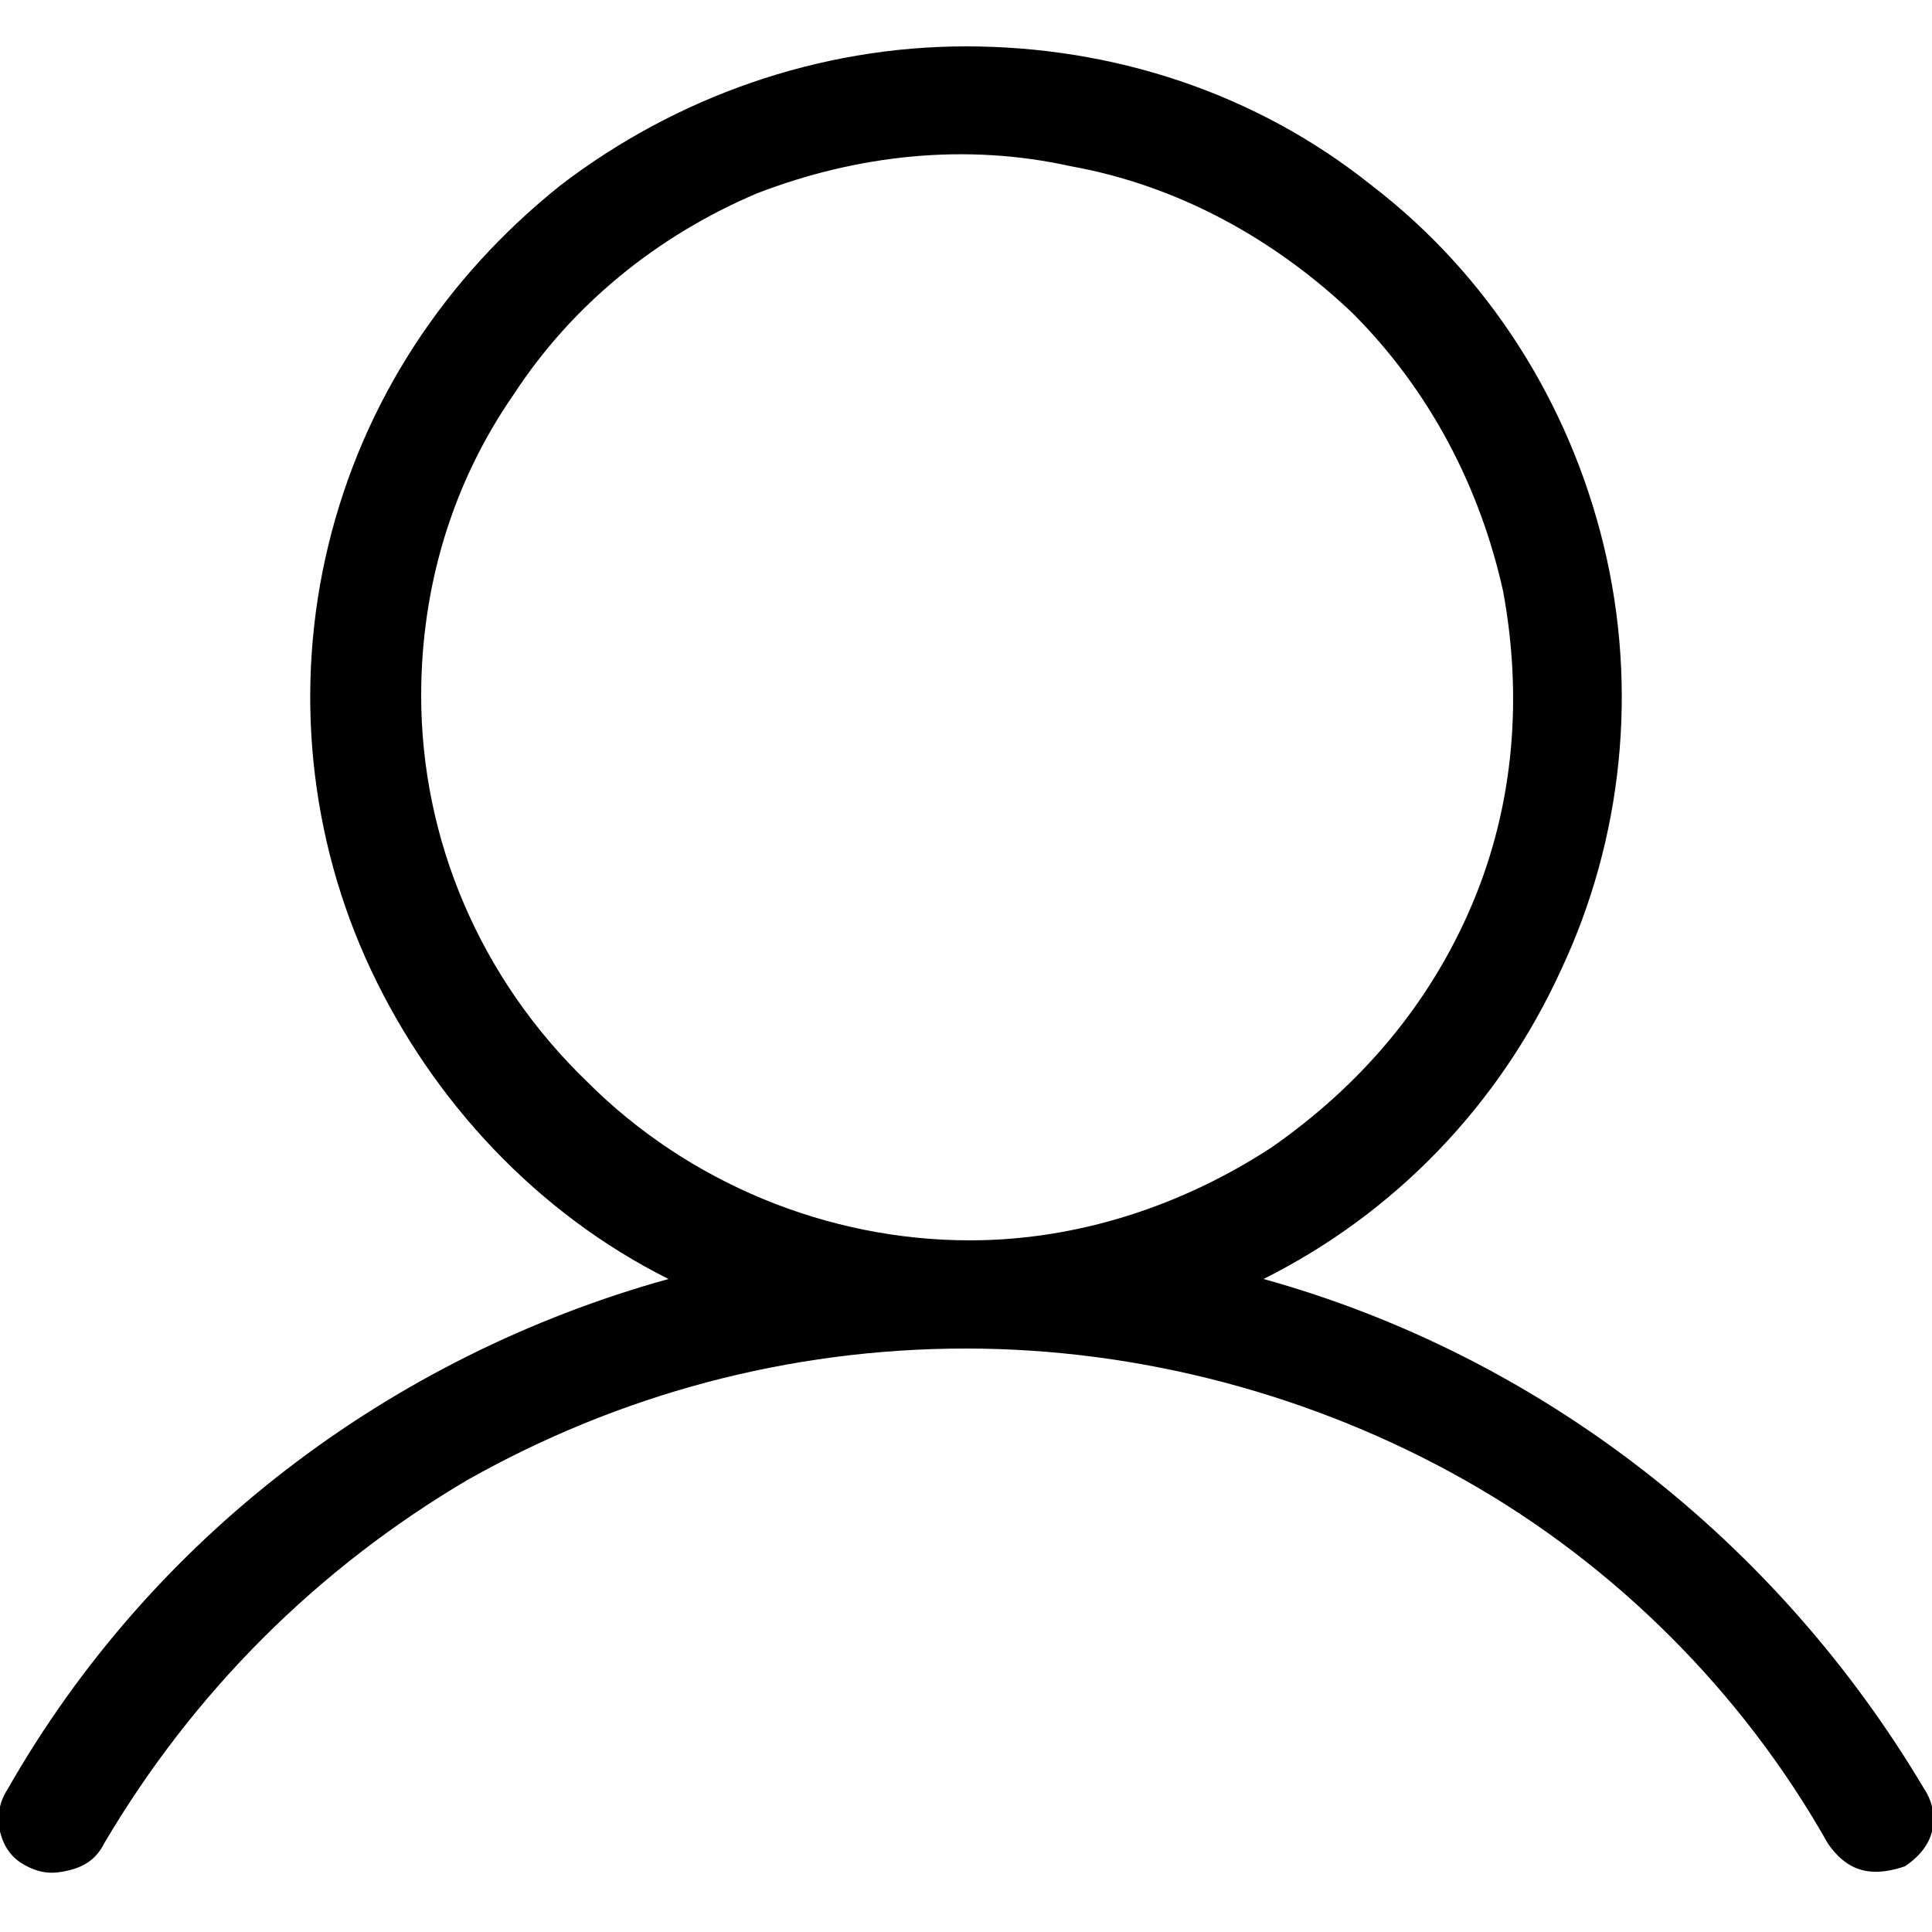 <?xml version="1.0" encoding="utf-8"?>
<!-- Generator: Adobe Illustrator 24.3.0, SVG Export Plug-In . SVG Version: 6.00 Build 0)  -->
<svg version="1.1" id="Layer_1" xmlns="http://www.w3.org/2000/svg" xmlns:xlink="http://www.w3.org/1999/xlink" x="0px" y="0px"
	 viewBox="0 0 50 50" style="enable-background:new 0 0 50 50;" xml:space="preserve">
<path d="M49.8,46.3c-3.8-6.4-9.9-11.2-17.1-13.2c3.4-1.7,6.1-4.5,7.7-8c1.6-3.4,2-7.3,1.1-11c-0.9-3.7-3-7-6-9.3
	c-3-2.4-6.7-3.6-10.5-3.6s-7.5,1.3-10.5,3.6c-3,2.4-5.1,5.6-6,9.3c-0.9,3.7-0.5,7.6,1.1,11c1.6,3.4,4.3,6.3,7.7,8
	c-7.2,2-13.4,6.7-17.1,13.2C0,46.6-0.1,47,0,47.4c0.1,0.4,0.3,0.7,0.7,0.9s0.7,0.2,1.1,0.1c0.4-0.1,0.7-0.3,0.9-0.7
	c2.3-3.9,5.5-7.1,9.4-9.4c3.9-2.2,8.3-3.4,12.9-3.4c4.5,0,9,1.2,12.9,3.4c3.9,2.2,7.2,5.5,9.4,9.4c0.2,0.3,0.5,0.6,0.9,0.7
	c0.4,0.1,0.8,0,1.1-0.1c0.3-0.2,0.6-0.5,0.7-0.9C50.1,47,50,46.6,49.8,46.3z M10.9,18c0-2.8,0.8-5.5,2.4-7.8
	c1.5-2.3,3.7-4.1,6.3-5.2C22.2,4,25,3.7,27.7,4.3C30.5,4.8,33,6.2,35,8.1c2,2,3.3,4.5,3.9,7.2c0.5,2.7,0.3,5.5-0.8,8.1
	c-1.1,2.6-2.9,4.7-5.2,6.3c-2.3,1.5-5,2.4-7.8,2.4c-3.7,0-7.3-1.5-9.9-4.1C12.4,25.3,10.9,21.7,10.9,18z"/>
</svg>
